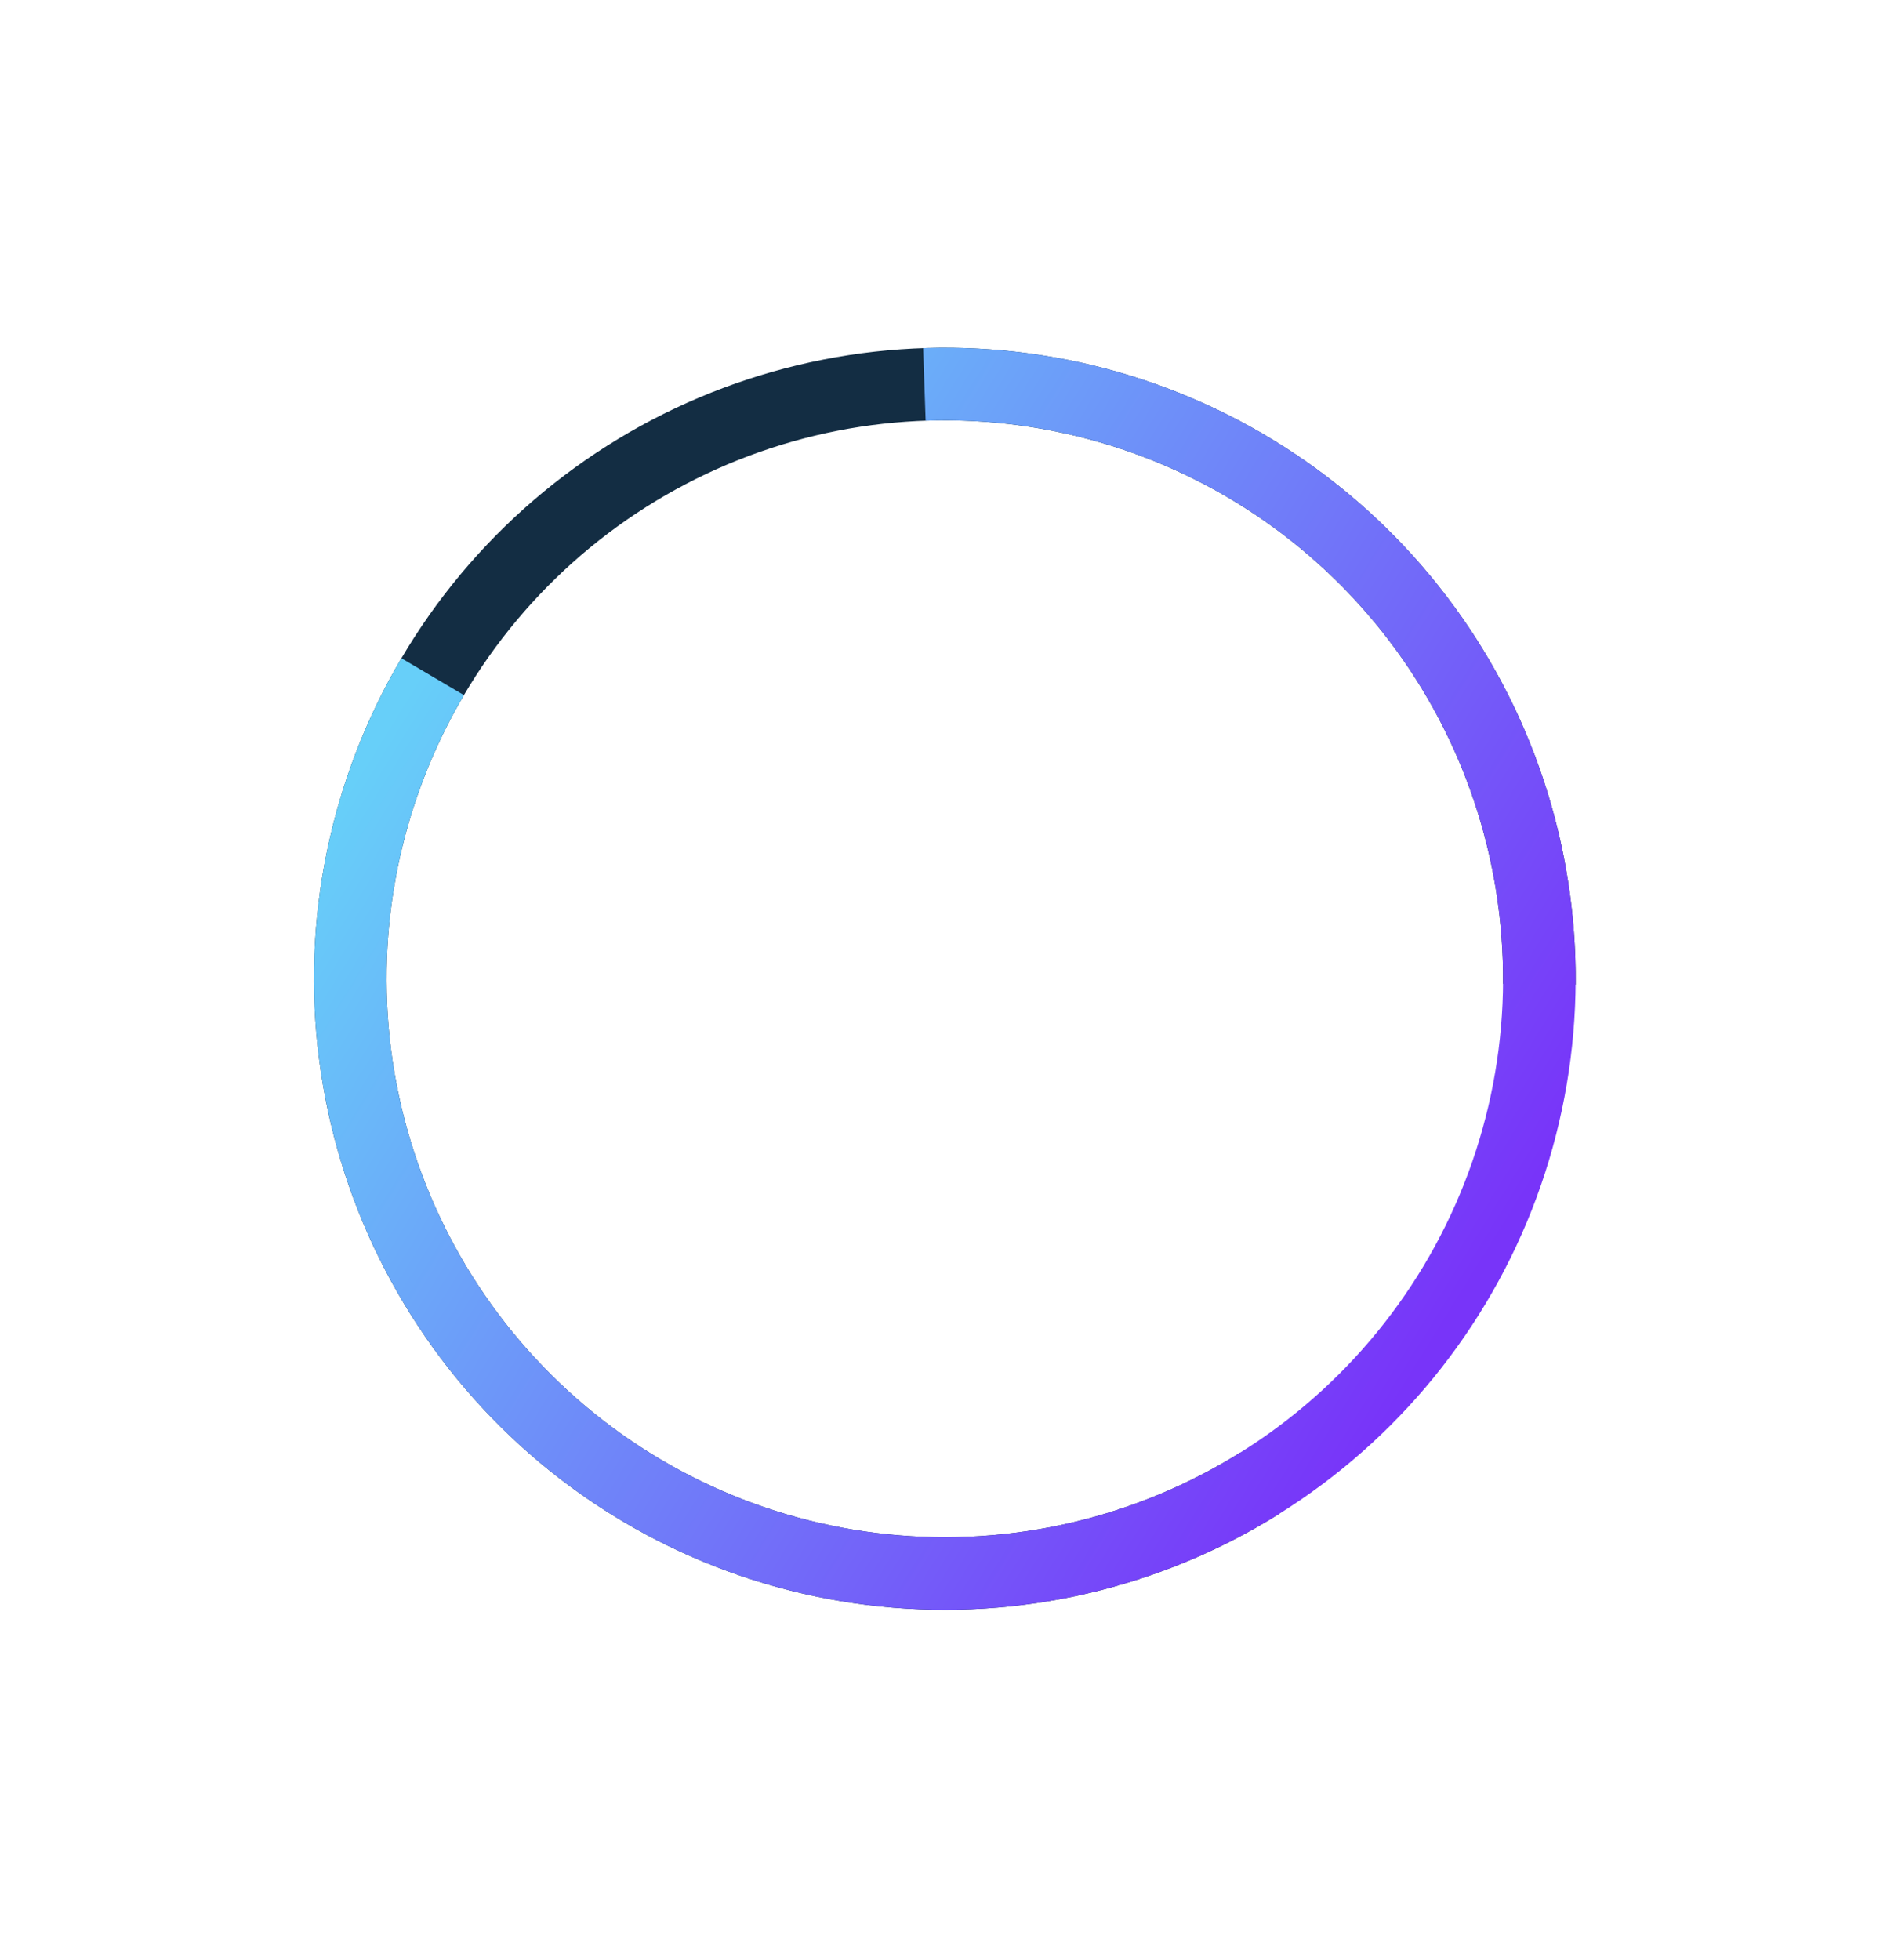 <svg width="260" height="270" viewBox="0 0 260 270" fill="none" xmlns="http://www.w3.org/2000/svg">
<path d="M212.097 135.578C212.265 117.392 206.376 99.668 195.359 85.198C184.342 70.728 168.824 60.335 151.249 55.657C133.674 50.98 115.043 52.284 98.291 59.363C81.538 66.442 67.618 78.895 58.724 94.758C49.829 110.621 46.466 128.993 49.164 146.978C51.863 164.963 60.469 181.539 73.627 194.094C86.785 206.648 103.747 214.468 121.839 216.319C139.931 218.171 158.125 213.949 173.553 204.321" stroke="#132D43" stroke-width="10"/>
<path d="M59.614 93.209C50.376 108.874 46.613 127.169 48.919 145.208C51.225 163.248 59.468 180.008 72.35 192.846C85.231 205.684 102.018 213.871 120.066 216.116C138.113 218.362 156.395 214.538 172.029 205.247C187.664 195.956 199.762 181.727 206.418 164.803C213.074 147.878 213.908 129.219 208.79 111.768C203.673 94.316 192.893 79.064 178.151 68.414C163.408 57.764 145.541 52.323 127.365 52.948" stroke="url(#paint0_linear_4228_26401)" stroke-width="10"/>
<defs>
<linearGradient id="paint0_linear_4228_26401" x1="159.133" y1="247" x2="16.849" y2="158.873" gradientUnits="userSpaceOnUse">
<stop stop-color="#7834F9"/>
<stop offset="1" stop-color="#67CFF9"/>
</linearGradient>
</defs>
</svg>
